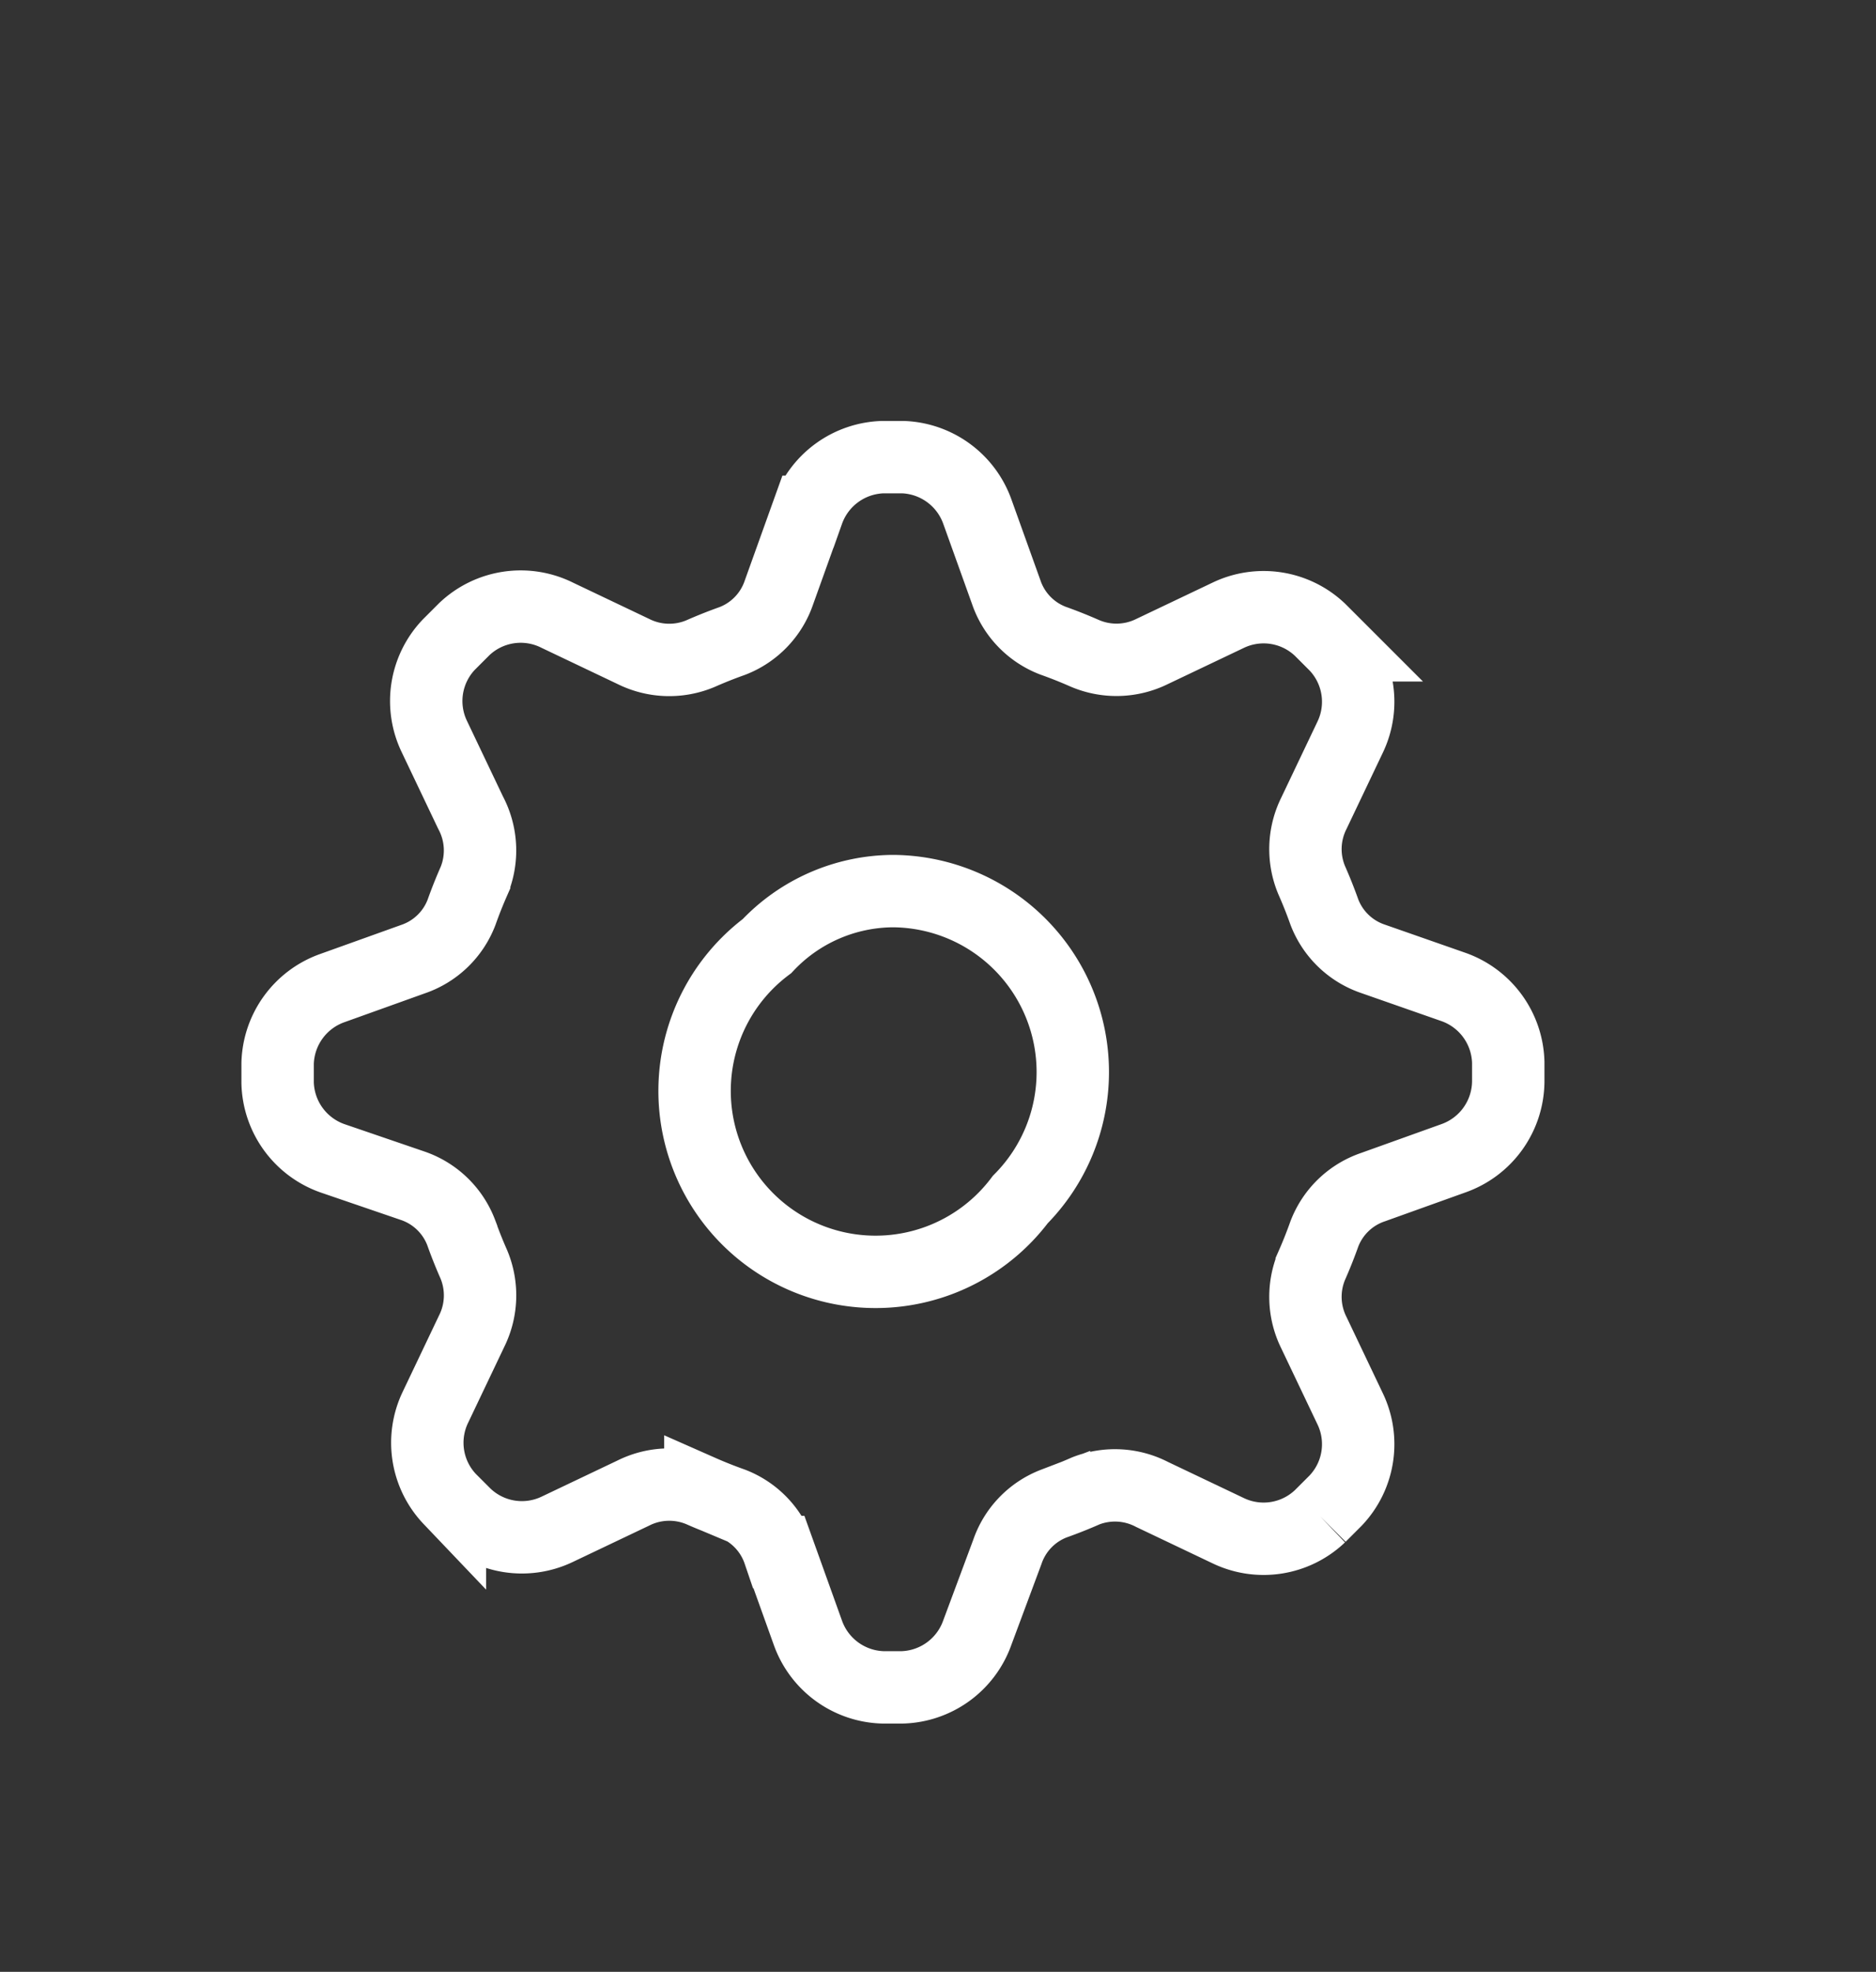 <svg id="Layer_1" data-name="Layer 1" xmlns="http://www.w3.org/2000/svg" viewBox="0 0 51.83 54.48"><rect x="0" y="0" width="51.83" height="54.48" fill="#333333" stroke="none"/><defs><style>.cls-1{fill:none;stroke:#fff;stroke-miterlimit:10;stroke-width:2px;}</style></defs><title>gear</title><path class="cls-1" d="M40.16,27.27a2.27,2.27,0,0,1,1.51,2.08q0,.14,0,.27t0,.27A2.27,2.27,0,0,1,40.16,32l-2.23.8a2.19,2.19,0,0,0-1.34,1.29q-.16.45-.35.88a2.22,2.22,0,0,0,.06,1.85l1,2.1a2.26,2.26,0,0,1-.4,2.54l-.43.43a2.26,2.26,0,0,1-2.54.4l-2.1-1A2.22,2.22,0,0,0,30,41.19q-.43.19-.88.35a2.19,2.19,0,0,0-1.29,1.34L27,45.11a2.27,2.27,0,0,1-2.08,1.51H24.4a2.27,2.27,0,0,1-2.08-1.51l-.8-2.23a2.19,2.19,0,0,0-1.29-1.34q-.45-.16-.88-.35a2.22,2.22,0,0,0-1.85.06l-2.1,1a2.26,2.26,0,0,1-2.54-.4l-.43-.43a2.26,2.26,0,0,1-.4-2.54l1-2.1a2.22,2.22,0,0,0,.06-1.85q-.19-.43-.35-.88a2.19,2.19,0,0,0-1.34-1.29L9.18,32a2.27,2.27,0,0,1-1.51-2.08q0-.14,0-.27t0-.27a2.27,2.27,0,0,1,1.51-2.08l2.23-.8a2.19,2.19,0,0,0,1.34-1.29q.16-.45.35-.88A2.22,2.22,0,0,0,13,22.45l-1-2.1a2.26,2.26,0,0,1,.4-2.54l.43-.43A2.26,2.26,0,0,1,15.4,17l2.1,1a2.22,2.22,0,0,0,1.85.06q.43-.19.88-.35a2.19,2.19,0,0,0,1.29-1.34l.8-2.23a2.27,2.27,0,0,1,2.08-1.51h.54A2.27,2.27,0,0,1,27,14.13l.8,2.23a2.19,2.19,0,0,0,1.29,1.34q.45.16.88.35A2.22,2.22,0,0,0,31.83,18l2.1-1a2.26,2.26,0,0,1,2.54.4l.43.43a2.26,2.26,0,0,1,.4,2.54l-1,2.1a2.22,2.22,0,0,0-.06,1.85q.19.43.35.88a2.19,2.19,0,0,0,1.34,1.29ZM24.67,24.62a5,5,0,0,1,3.52,8.52,5,5,0,1,1-7-7A4.81,4.81,0,0,1,24.67,24.62Z"/></svg>